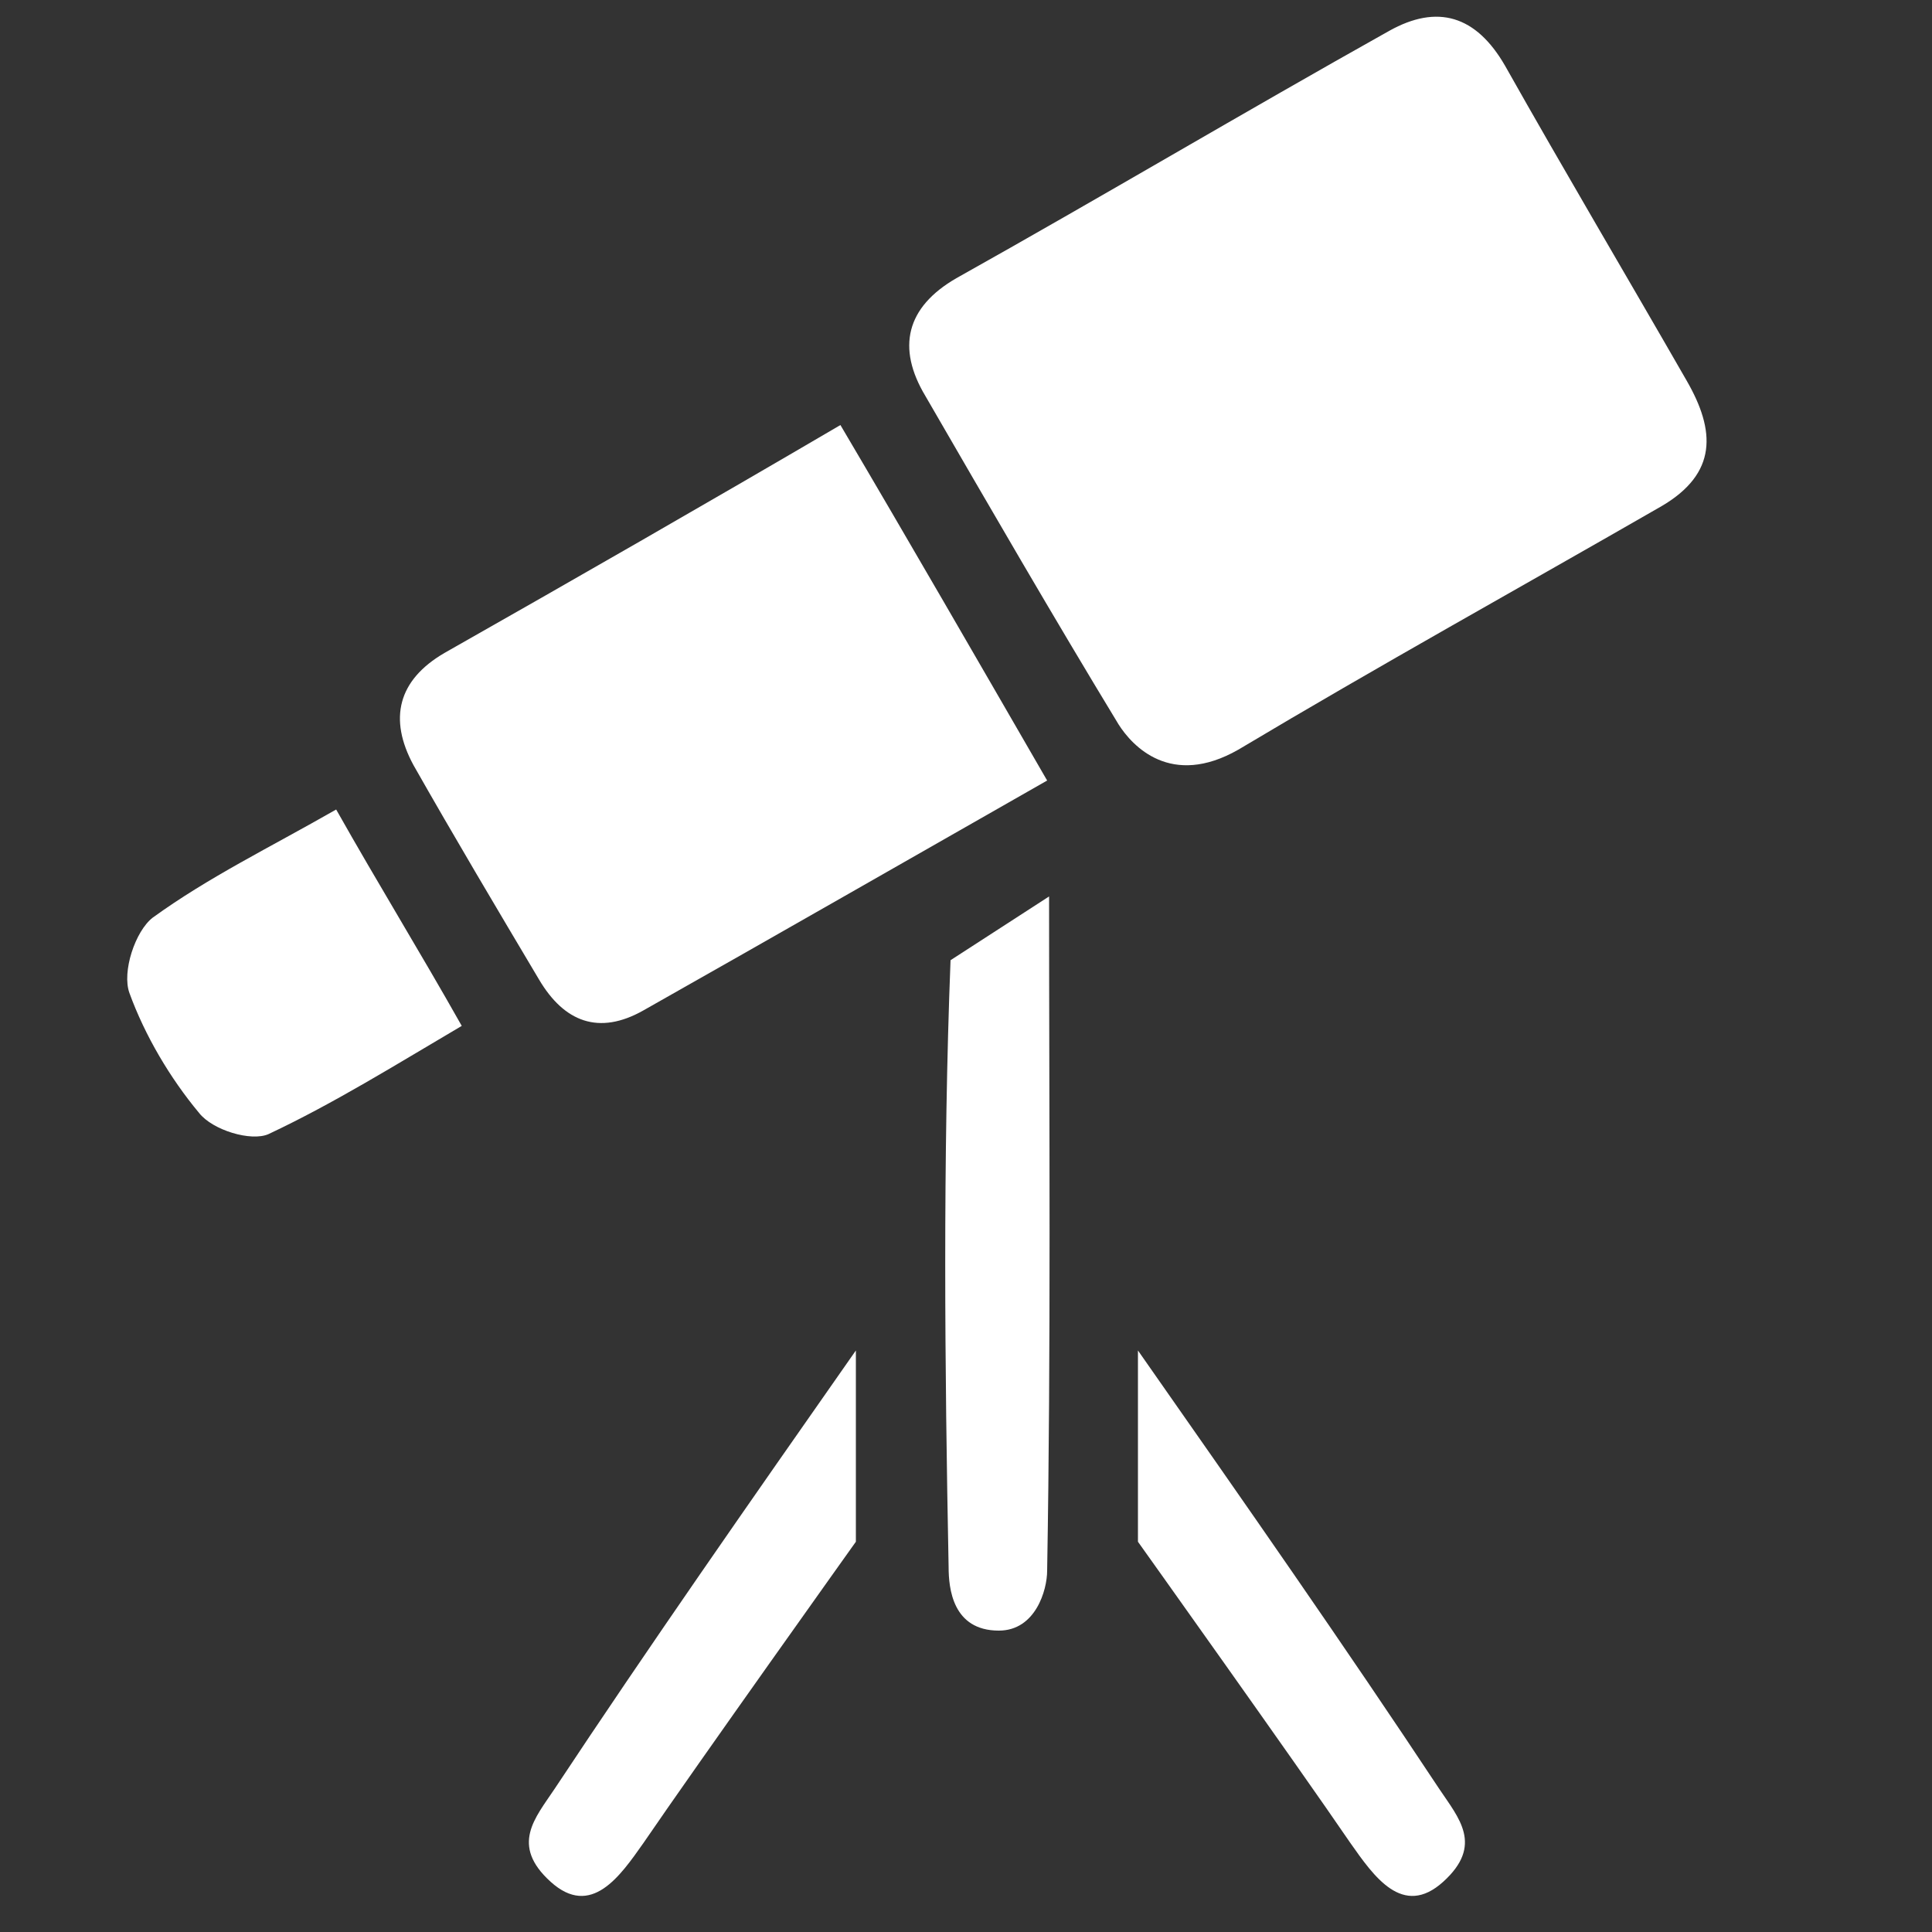 <?xml version="1.0" encoding="utf-8"?>
<!-- Generator: Adobe Illustrator 17.1.0, SVG Export Plug-In . SVG Version: 6.00 Build 0)  -->
<!DOCTYPE svg PUBLIC "-//W3C//DTD SVG 1.1//EN" "http://www.w3.org/Graphics/SVG/1.1/DTD/svg11.dtd">
<svg version="1.1" xmlns="http://www.w3.org/2000/svg" xmlns:xlink="http://www.w3.org/1999/xlink" x="0px" y="0px"
	 viewBox="0 0 100 100" enable-background="new 0 0 100 100" xml:space="preserve">

<rect x="0" y="0" width="100" height="100" fill="#333333" stroke="none"/>

<g id="Calque_6">
	<g id="iSzbi5_1_">
		<g>
			<path fill="#FFFFFF" d="M57.9,37.5c-3.4-5.6-6.7-11.3-10-17c-1.5-2.5-1-4.6,1.6-6.1C57,10.2,64.4,5.8,71.9,1.6
				c2.5-1.4,4.5-0.8,6,1.8c3.1,5.5,6.3,10.9,9.4,16.3c1.5,2.6,1.6,4.8-1.3,6.5c-7.3,4.2-14.7,8.3-21.9,12.6
				C60.6,40.8,58.6,38.6,57.9,37.5z"/>
			<path fill="#FFFFFF" d="M54.2,40.4c-7.2,4.1-14,8-20.9,11.9c-2.3,1.3-4.1,0.6-5.4-1.6c-2.2-3.7-4.4-7.4-6.5-11.1
				c-1.3-2.4-0.8-4.4,1.6-5.8C29.7,30,36.5,26.1,43.5,22C47.1,28.1,50.5,34,54.2,40.4z"/>
			<path fill="#FFFFFF" d="M54.3,46.4c0,11.6,0.1,23.3-0.1,34.9c0,1-0.6,3.1-2.5,3.1c-2.4,0-2.6-2.2-2.6-3.3
				c-0.2-10.2-0.3-21.2,0.1-31.4L54.3,46.4z"/>
			<path fill="#FFFFFF" d="M17.4,41.9c2.2,3.9,4.3,7.3,6.5,11.2c-3.4,2-6.6,4-10,5.6c-0.9,0.4-2.9-0.2-3.6-1.1
				c-1.5-1.8-2.8-4-3.6-6.2c-0.4-1.1,0.3-3.2,1.2-3.9C10.8,45.4,13.9,43.9,17.4,41.9z"/>
			<path fill="#FFFFFF" d="M44.3,69.9v9.9c0,0-8.2,11.5-11,15.6c-1.2,1.7-2.7,3.9-4.8,2c-2.1-1.9-0.8-3.3,0.2-4.8
				C33.6,85.2,38.7,77.9,44.3,69.9z"/>
			<path fill="#FFFFFF" d="M58.9,69.9v9.9c0,0,8.2,11.5,11,15.6c1.2,1.7,2.7,3.9,4.8,2c2.1-1.9,0.8-3.3-0.2-4.8
				C69.6,85.2,64.5,77.9,58.9,69.9z"/>
			<path fill="#FFFFFF" d="M54.3,46.4"/>
			<path fill="#FFFFFF" d="M49.1,50.5"/>
		</g>
	</g>
</g>

</svg>
